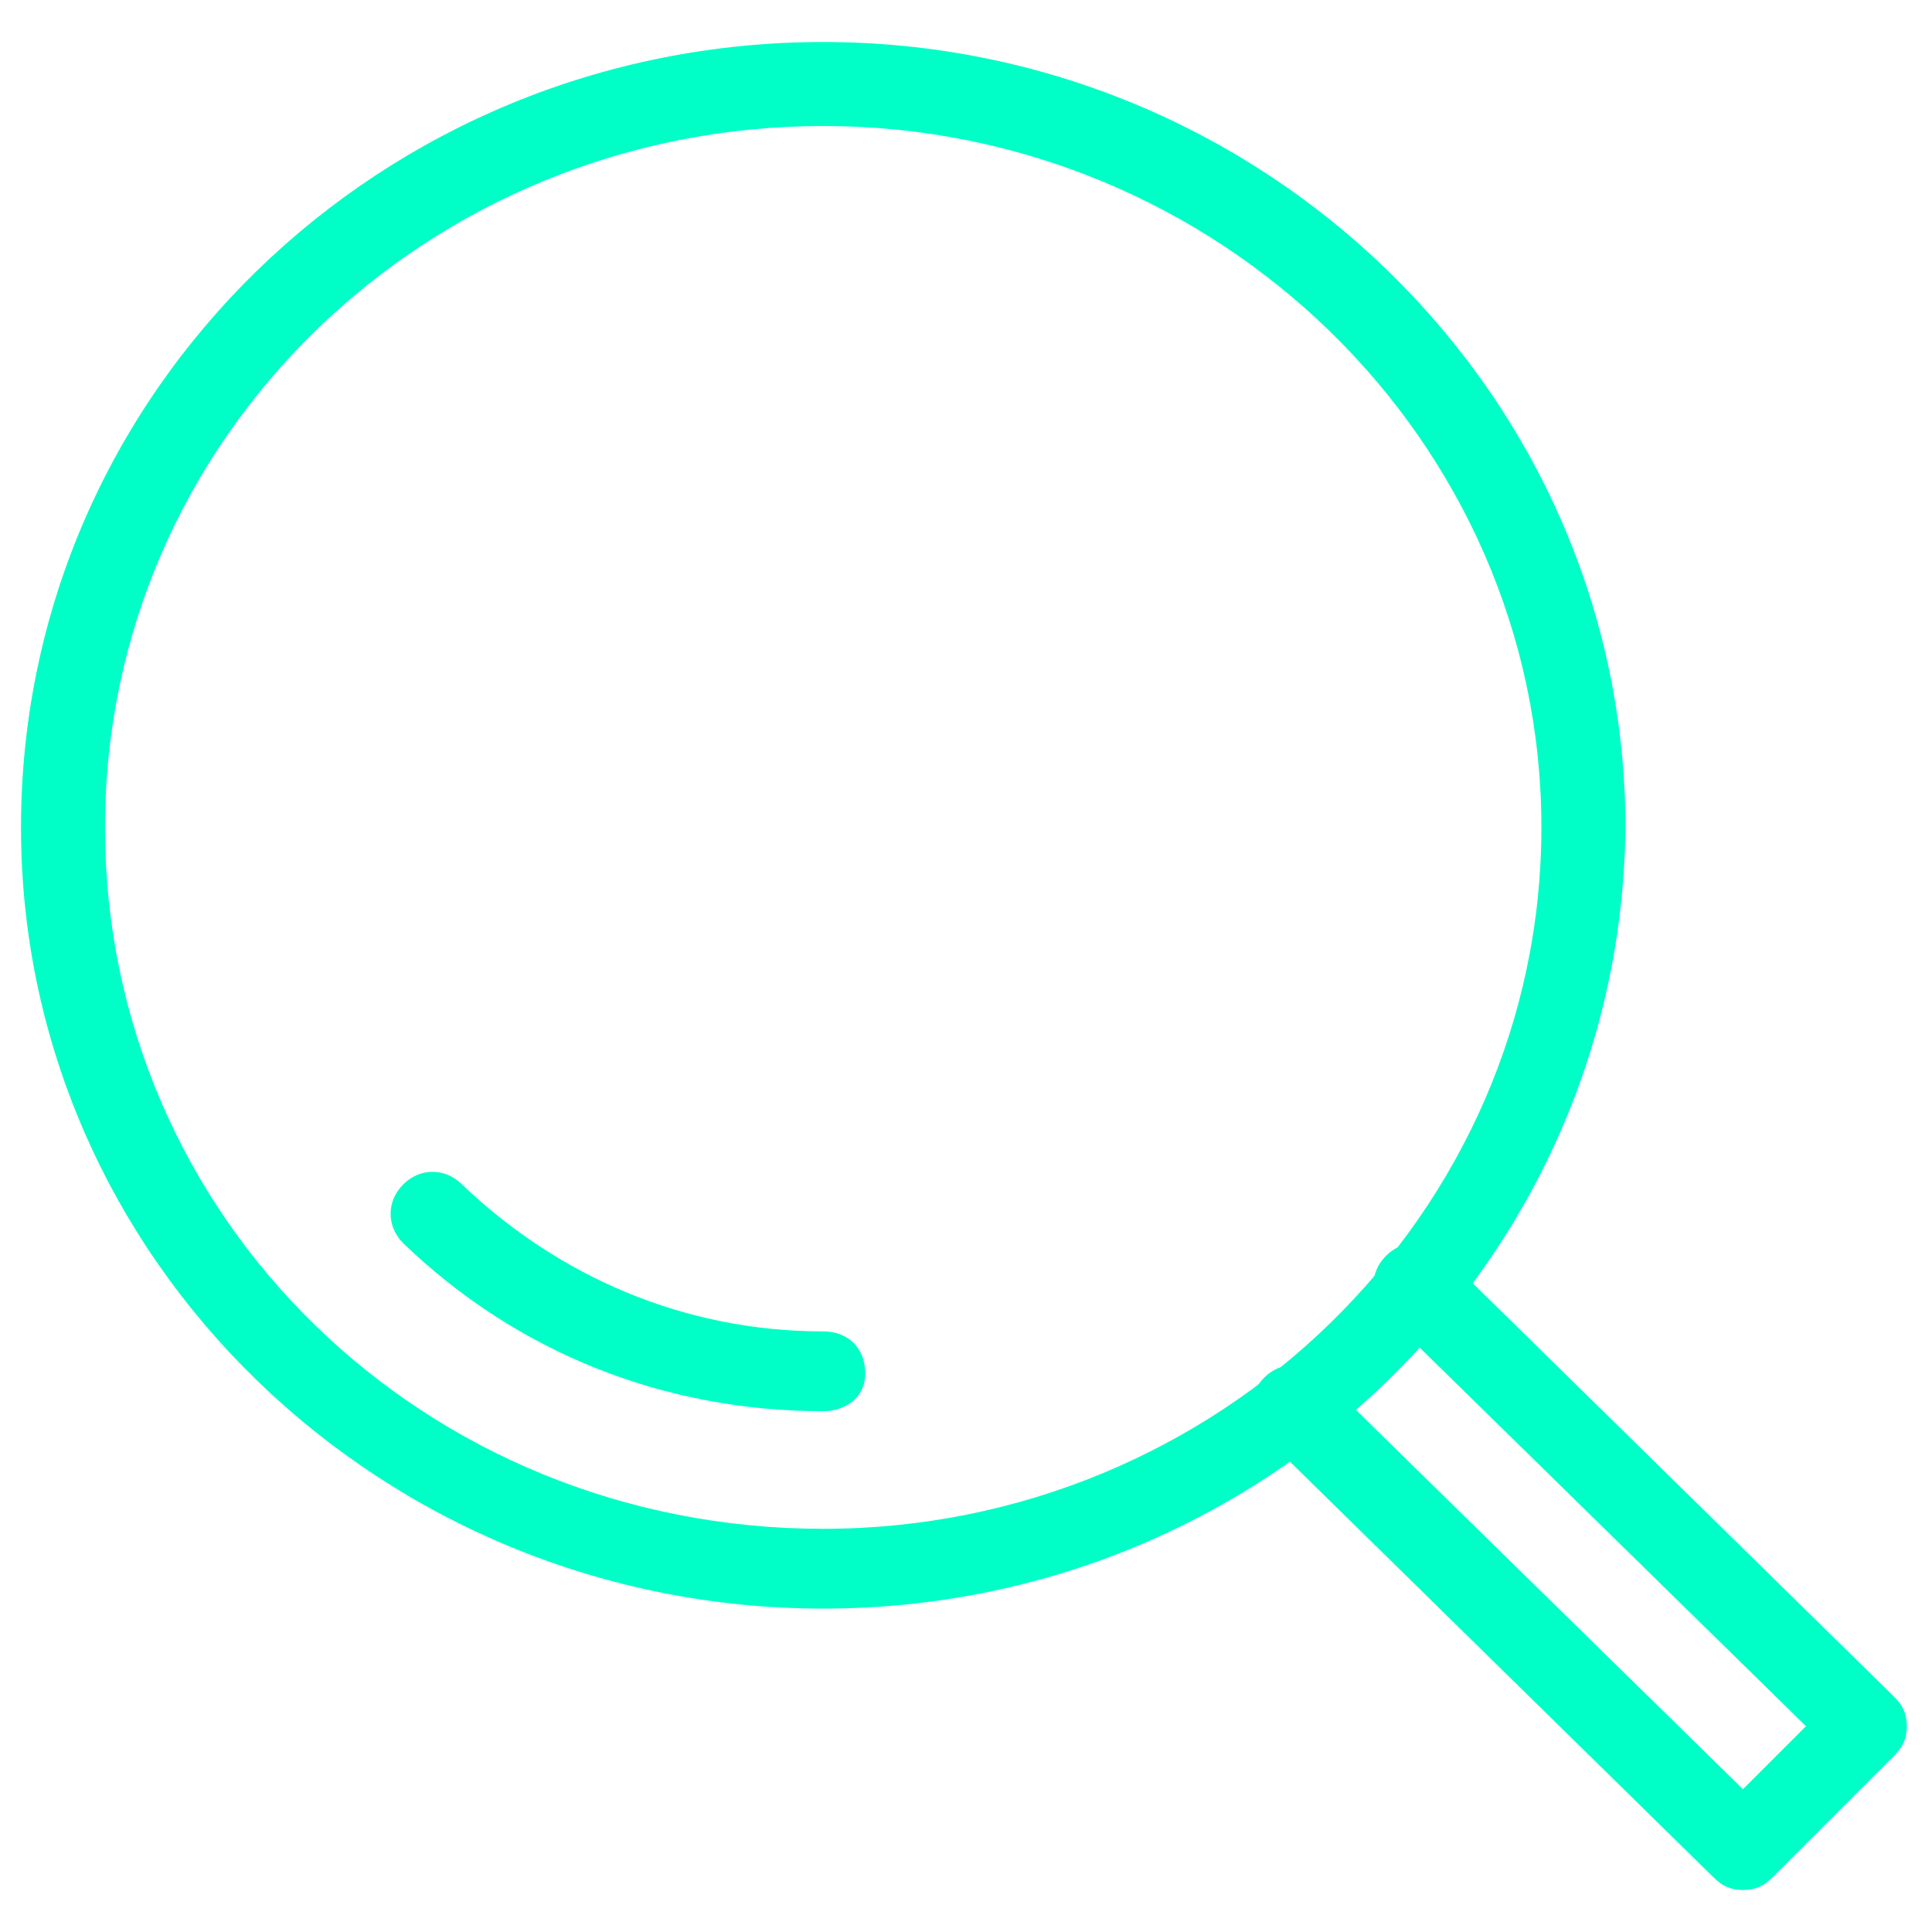 <?xml version="1.0" encoding="utf-8"?>
<!-- Generator: Adobe Illustrator 27.8.1, SVG Export Plug-In . SVG Version: 6.00 Build 0)  -->
<svg version="1.1" id="圖層_1" xmlns="http://www.w3.org/2000/svg" xmlns:xlink="http://www.w3.org/1999/xlink" x="0px" y="0px"
	 viewBox="0 0 46 46" style="enable-background:new 0 0 46 46;" xml:space="preserve">
<style type="text/css">
	.st0{fill:#00FFC7;}
	.st1{fill:none;}
</style>
<path class="st0" d="M19.6,38.3C9.1,38.3,0.5,30,0.5,19.7C0.5,9.3,9.1,1,19.6,1c10.5,0,19.1,8.4,19.1,18.7
	C38.6,30,30.1,38.3,19.6,38.3z M19.6,3C10.2,3,2.5,10.4,2.5,19.7s7.6,16.7,17.1,16.7c9.4,0,17.1-7.5,17.1-16.7S29,3,19.6,3z"/>
<path class="st0" d="M41.5,45c-0.3,0-0.5-0.1-0.7-0.3L30.1,34.2c-0.4-0.4-0.4-1,0-1.4c0.4-0.4,1-0.4,1.4,0l10,9.8l1.5-1.5l-10-9.8
	c-0.4-0.4-0.4-1,0-1.4c0.4-0.4,1-0.4,1.4,0l10.7,10.5c0.2,0.2,0.3,0.4,0.3,0.7s-0.1,0.5-0.3,0.7l-2.9,2.9C42,44.9,41.8,45,41.5,45z"
	/>
<path class="st0" d="M19.6,33.6c-3.8,0-7.3-1.4-10-4c-0.4-0.4-0.4-1,0-1.4c0.4-0.4,1-0.4,1.4,0c2.3,2.2,5.3,3.5,8.6,3.5
	c0.6,0,1,0.4,1,1S20.1,33.6,19.6,33.6z"/>
<rect x="0.6" y="1" class="st1" width="44.9" height="44"/>
</svg>
